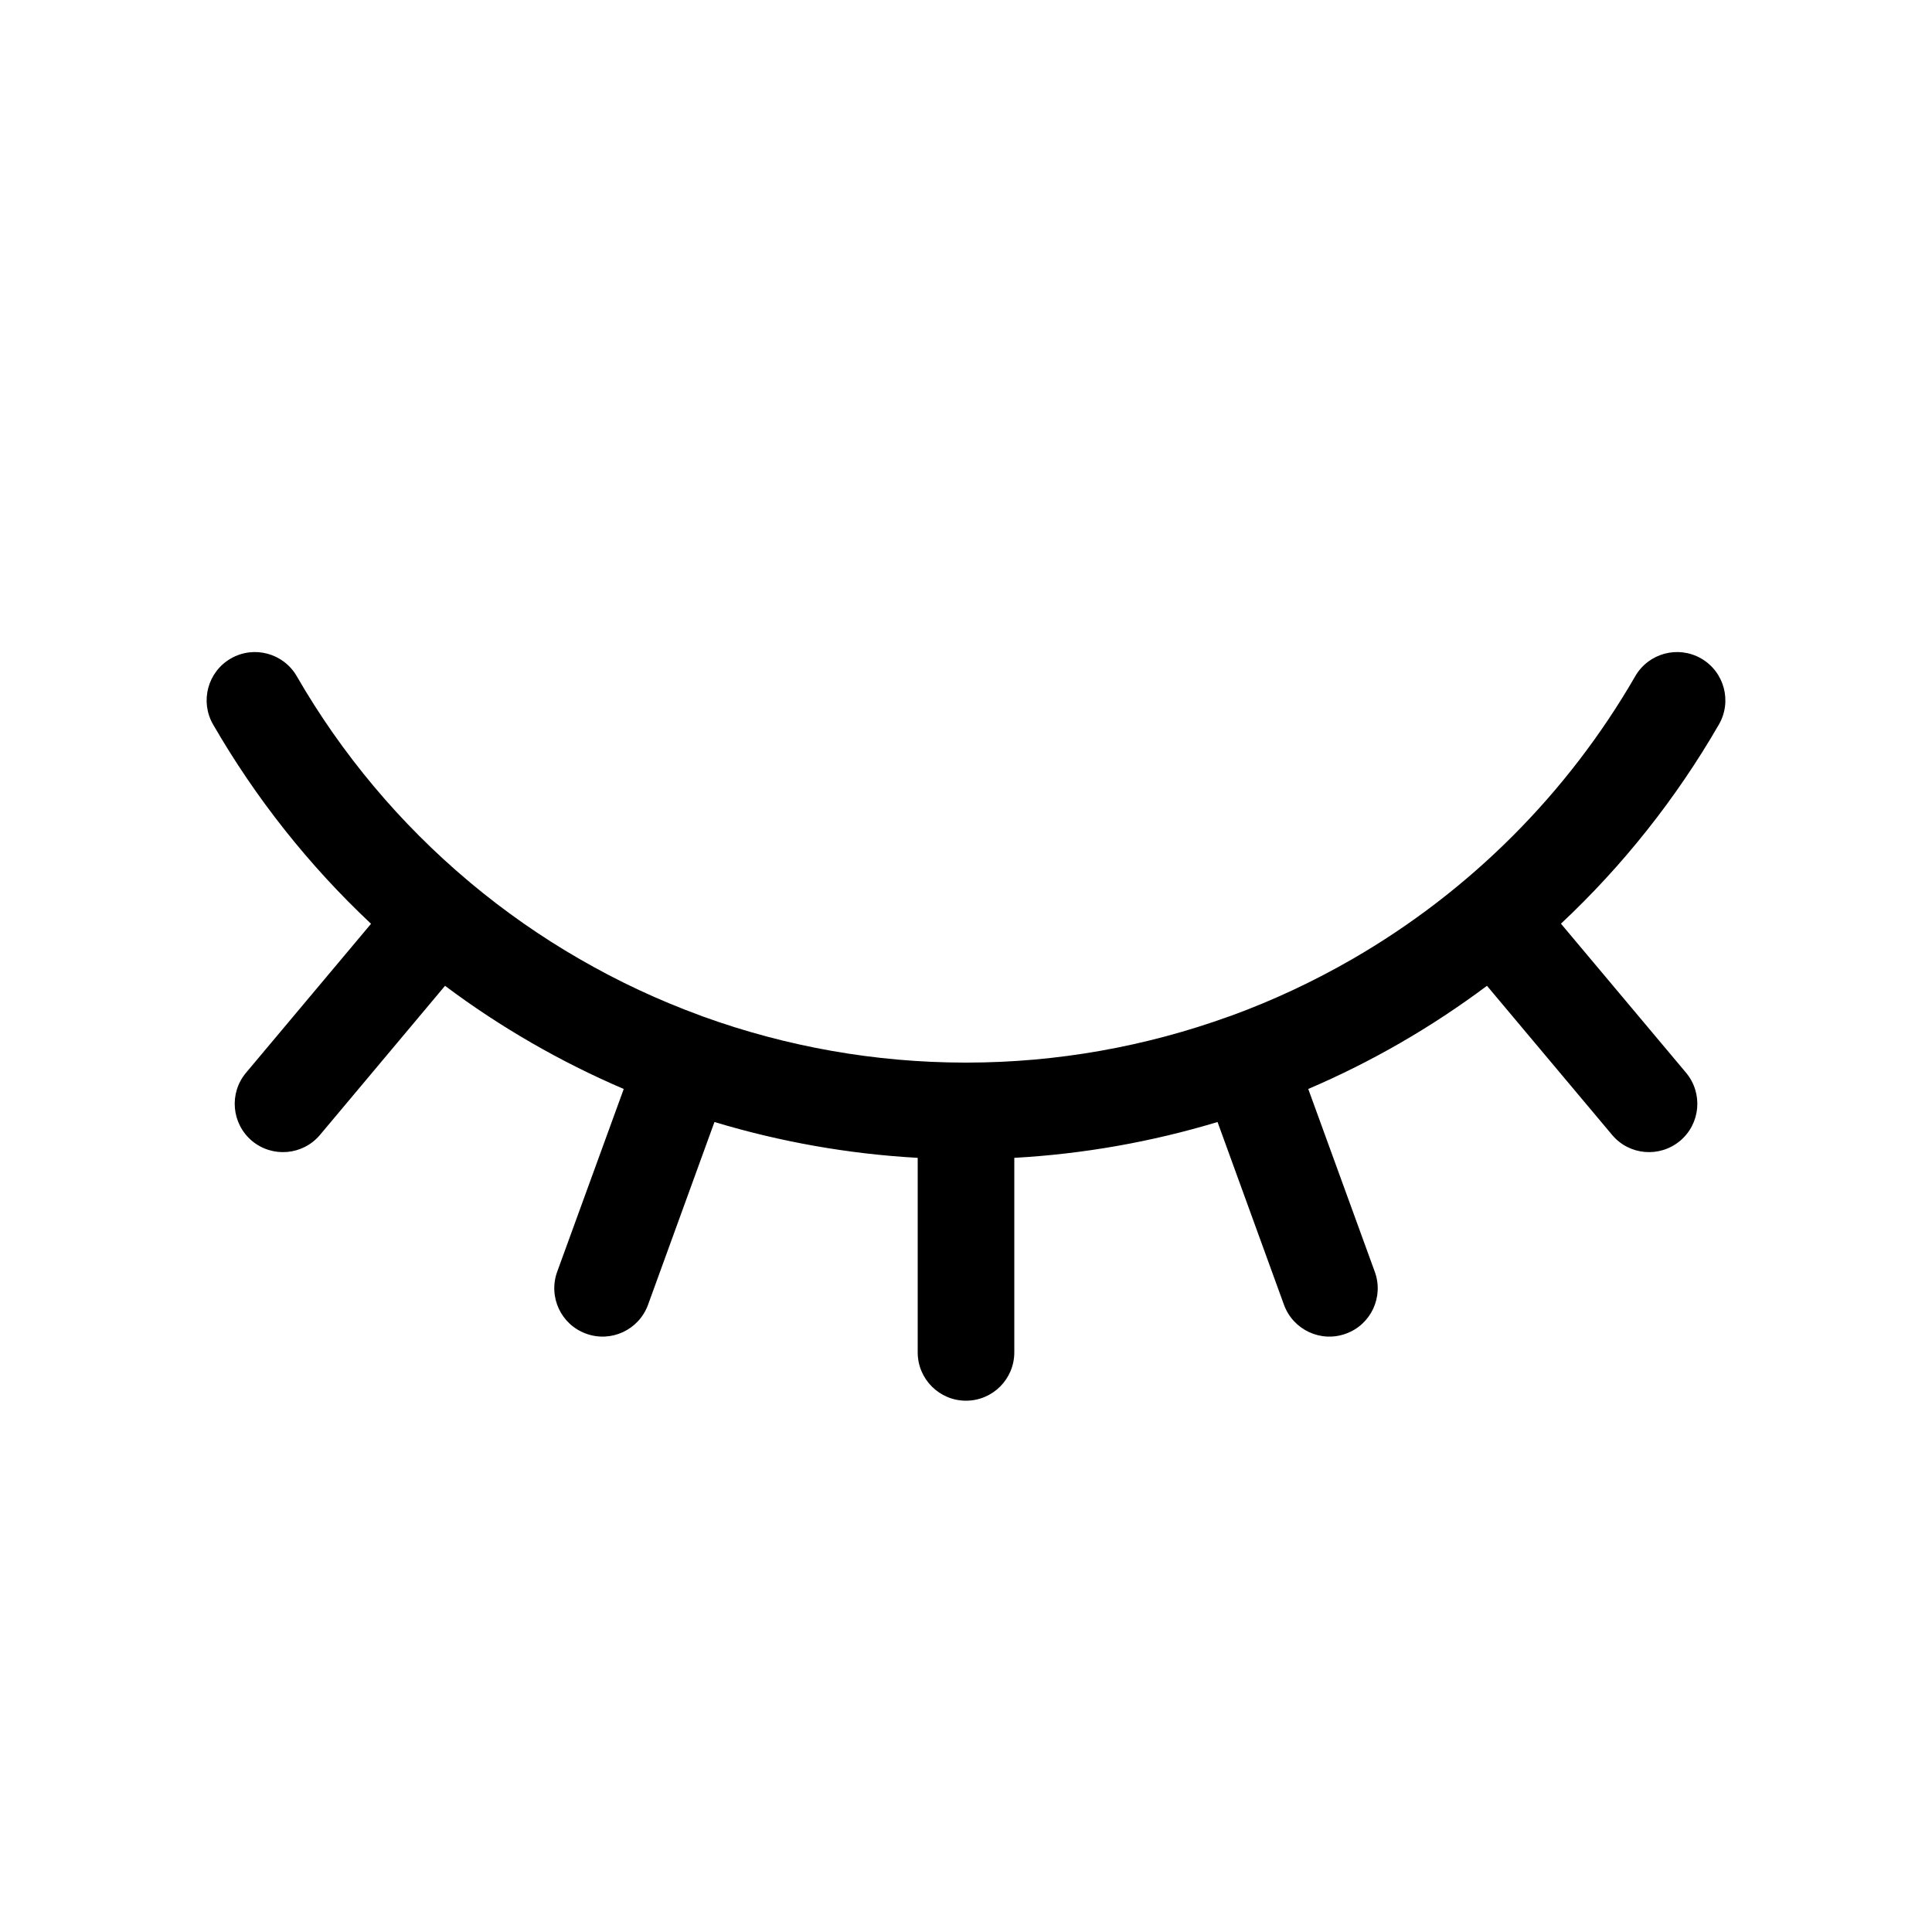 <svg width="20" height="20" viewBox="0 0 20 20" fill="currentColor" xmlns="http://www.w3.org/2000/svg"><path d="M10.012 11C10.008 11 10.004 11 10 11C9.996 11 9.992 11 9.988 11C9.06 10.999 8.143 10.836 7.277 10.523C7.273 10.521 7.268 10.519 7.264 10.518C7.259 10.516 7.255 10.514 7.251 10.513C6.819 10.355 6.401 10.16 6 9.928C5.599 9.697 5.221 9.432 4.868 9.137C4.865 9.134 4.861 9.131 4.858 9.128C4.855 9.126 4.851 9.123 4.848 9.12C4.14 8.524 3.538 7.808 3.072 7C2.934 6.761 2.628 6.679 2.389 6.817C2.15 6.955 2.068 7.261 2.206 7.5C2.649 8.267 3.2 8.961 3.841 9.563L2.547 11.105C2.369 11.317 2.397 11.632 2.608 11.81C2.82 11.987 3.135 11.96 3.313 11.748L4.607 10.205C4.892 10.419 5.19 10.615 5.5 10.794C5.81 10.973 6.13 11.133 6.457 11.273L5.768 13.165C5.674 13.425 5.807 13.712 6.067 13.806C6.326 13.901 6.613 13.767 6.708 13.508L7.396 11.615C8.079 11.821 8.785 11.946 9.5 11.986V14C9.5 14.276 9.724 14.5 10 14.5C10.276 14.5 10.5 14.276 10.5 14V11.986C11.215 11.946 11.921 11.821 12.604 11.615L13.292 13.508C13.387 13.767 13.674 13.901 13.933 13.806C14.193 13.712 14.326 13.425 14.232 13.166L13.543 11.273C13.87 11.133 14.19 10.973 14.5 10.794C14.81 10.615 15.108 10.418 15.393 10.205L16.688 11.748C16.865 11.96 17.18 11.987 17.392 11.81C17.604 11.632 17.631 11.317 17.454 11.105L16.159 9.562C16.8 8.961 17.351 8.267 17.794 7.5C17.932 7.261 17.85 6.955 17.611 6.817C17.372 6.679 17.066 6.761 16.928 7C16.226 8.216 15.216 9.226 14 9.928C13.598 10.16 13.179 10.356 12.747 10.514C12.743 10.515 12.74 10.516 12.736 10.518C12.733 10.519 12.729 10.52 12.726 10.521C11.859 10.835 10.941 10.999 10.012 11Z"/></svg>